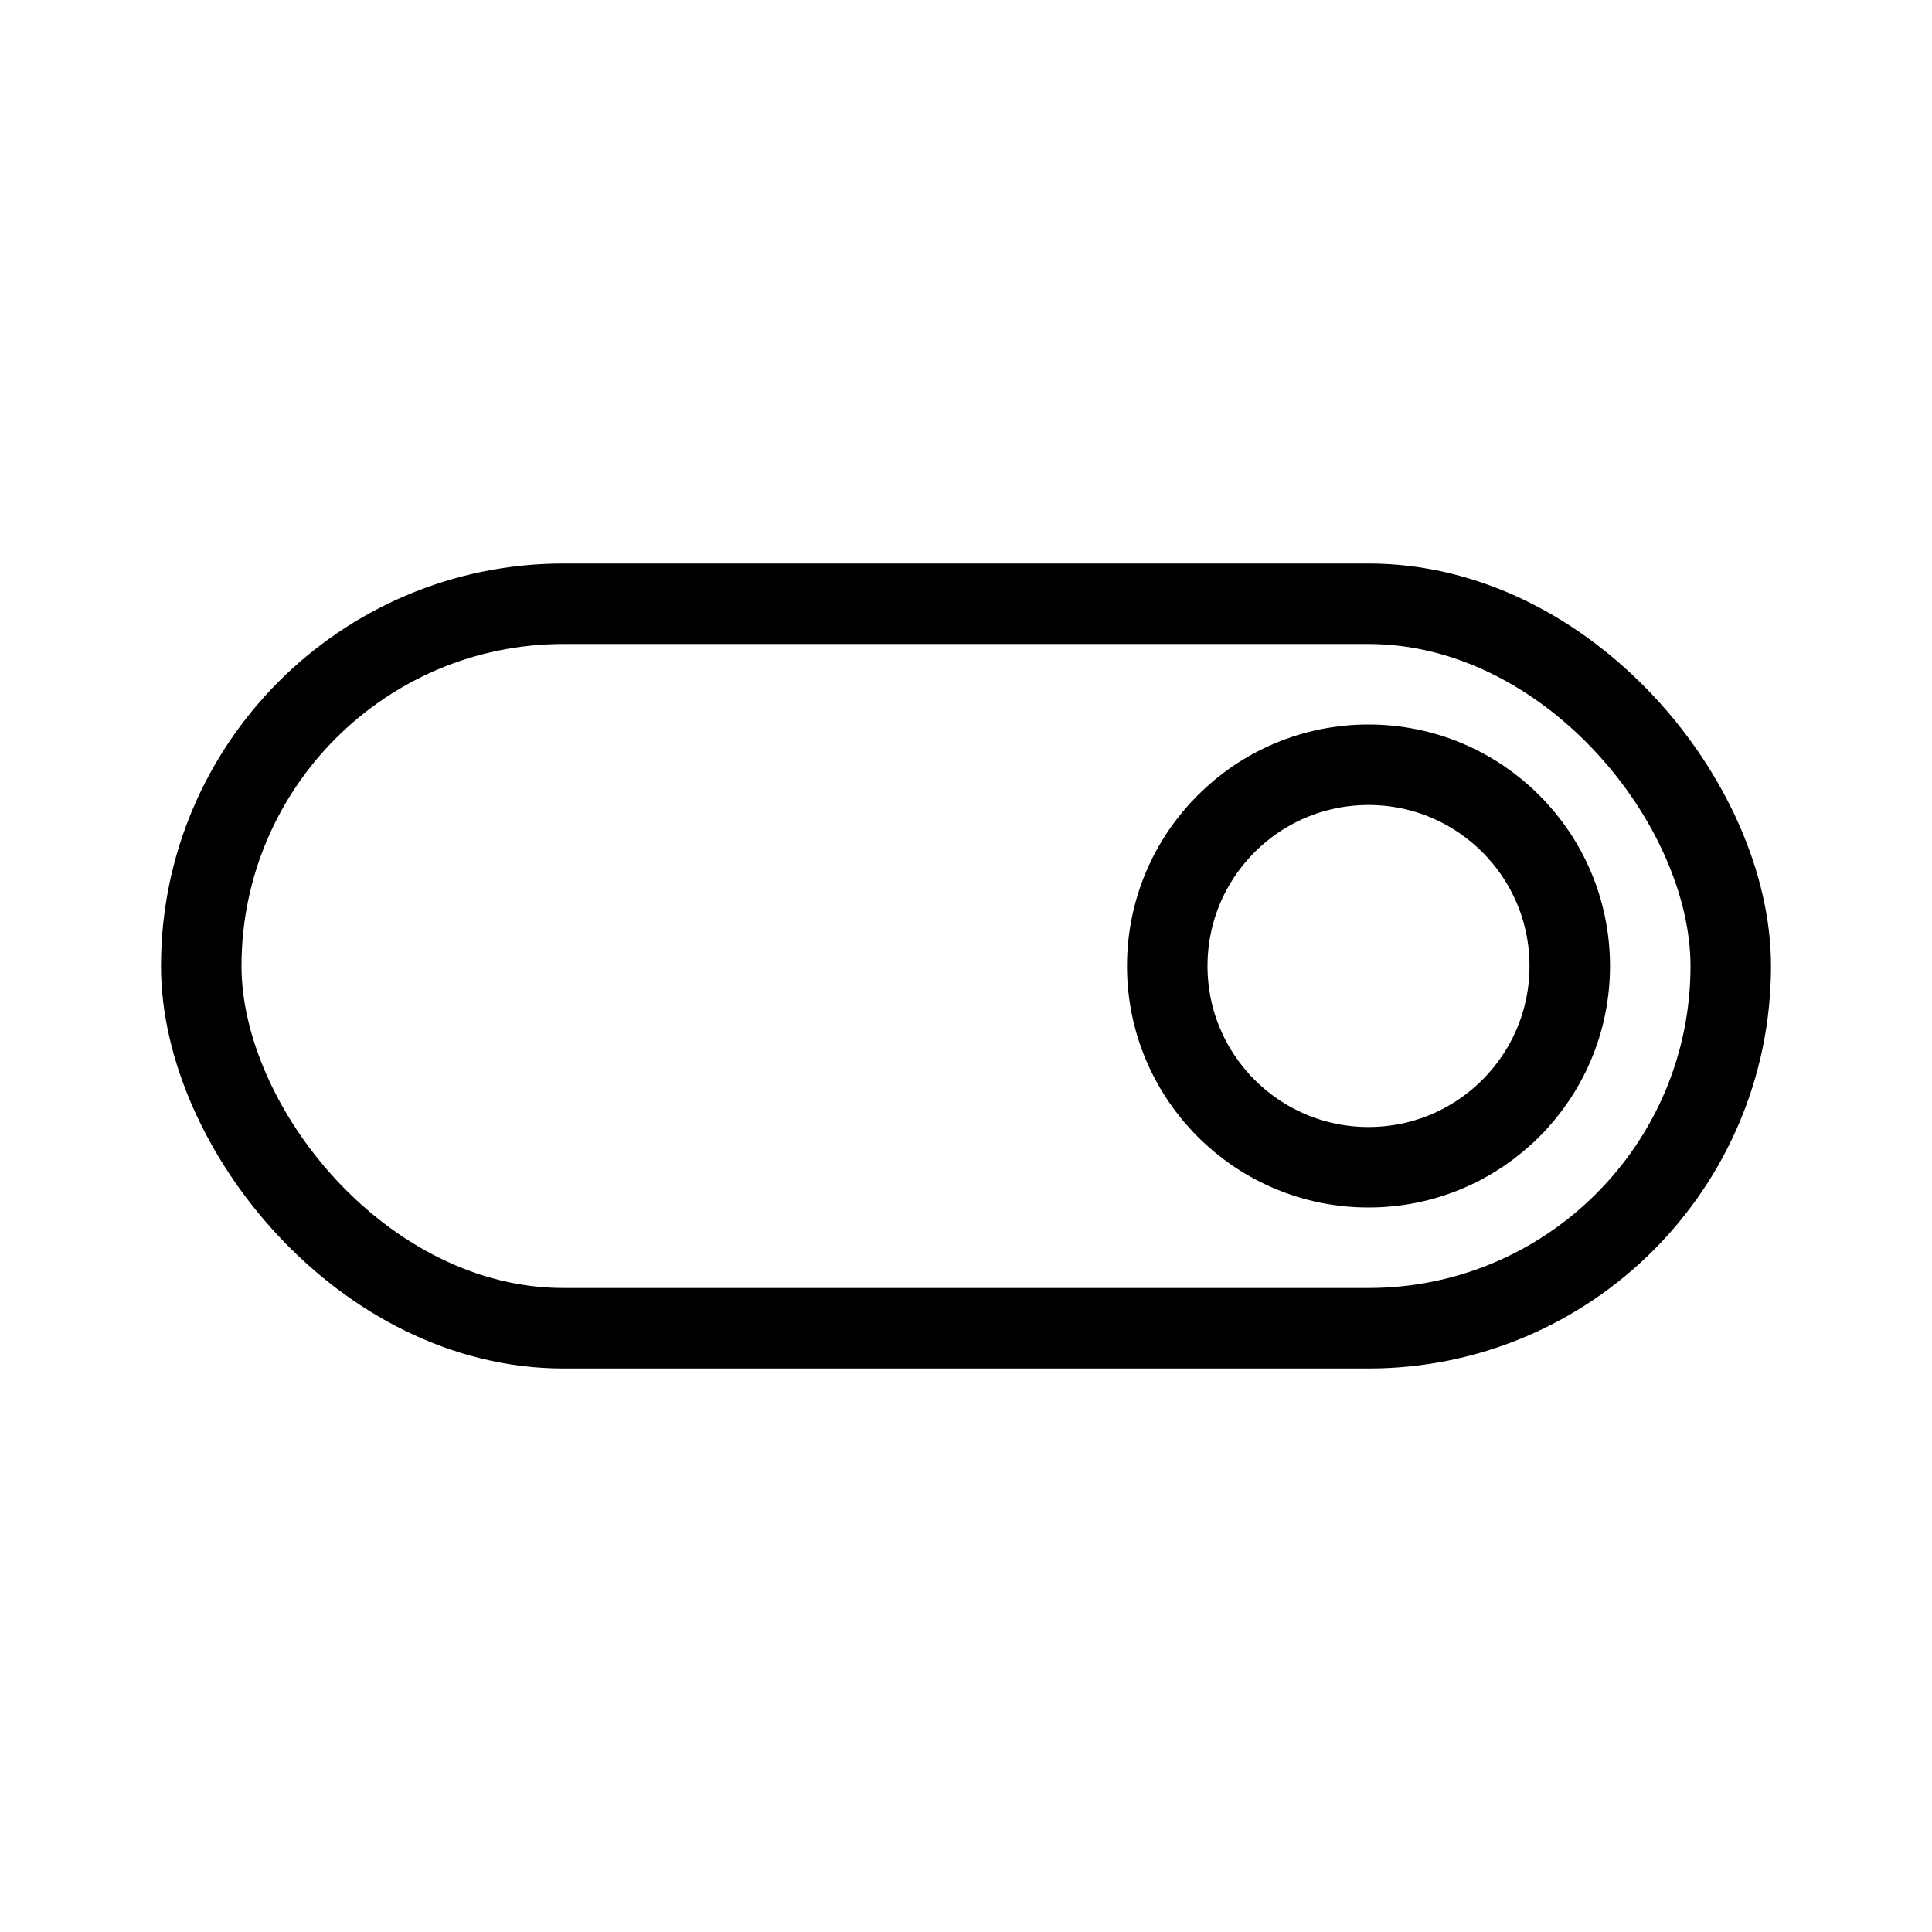 <svg xmlns="http://www.w3.org/2000/svg" fill="none" viewBox="0 0 24 24" width="1em" height="1em"><rect width="19" height="9" x="2.5" y="7.5" stroke="currentColor" stroke-linecap="round" rx="4.5"/><circle cx="17" cy="12" r="2.5" stroke="currentColor" stroke-linecap="round"/></svg>
